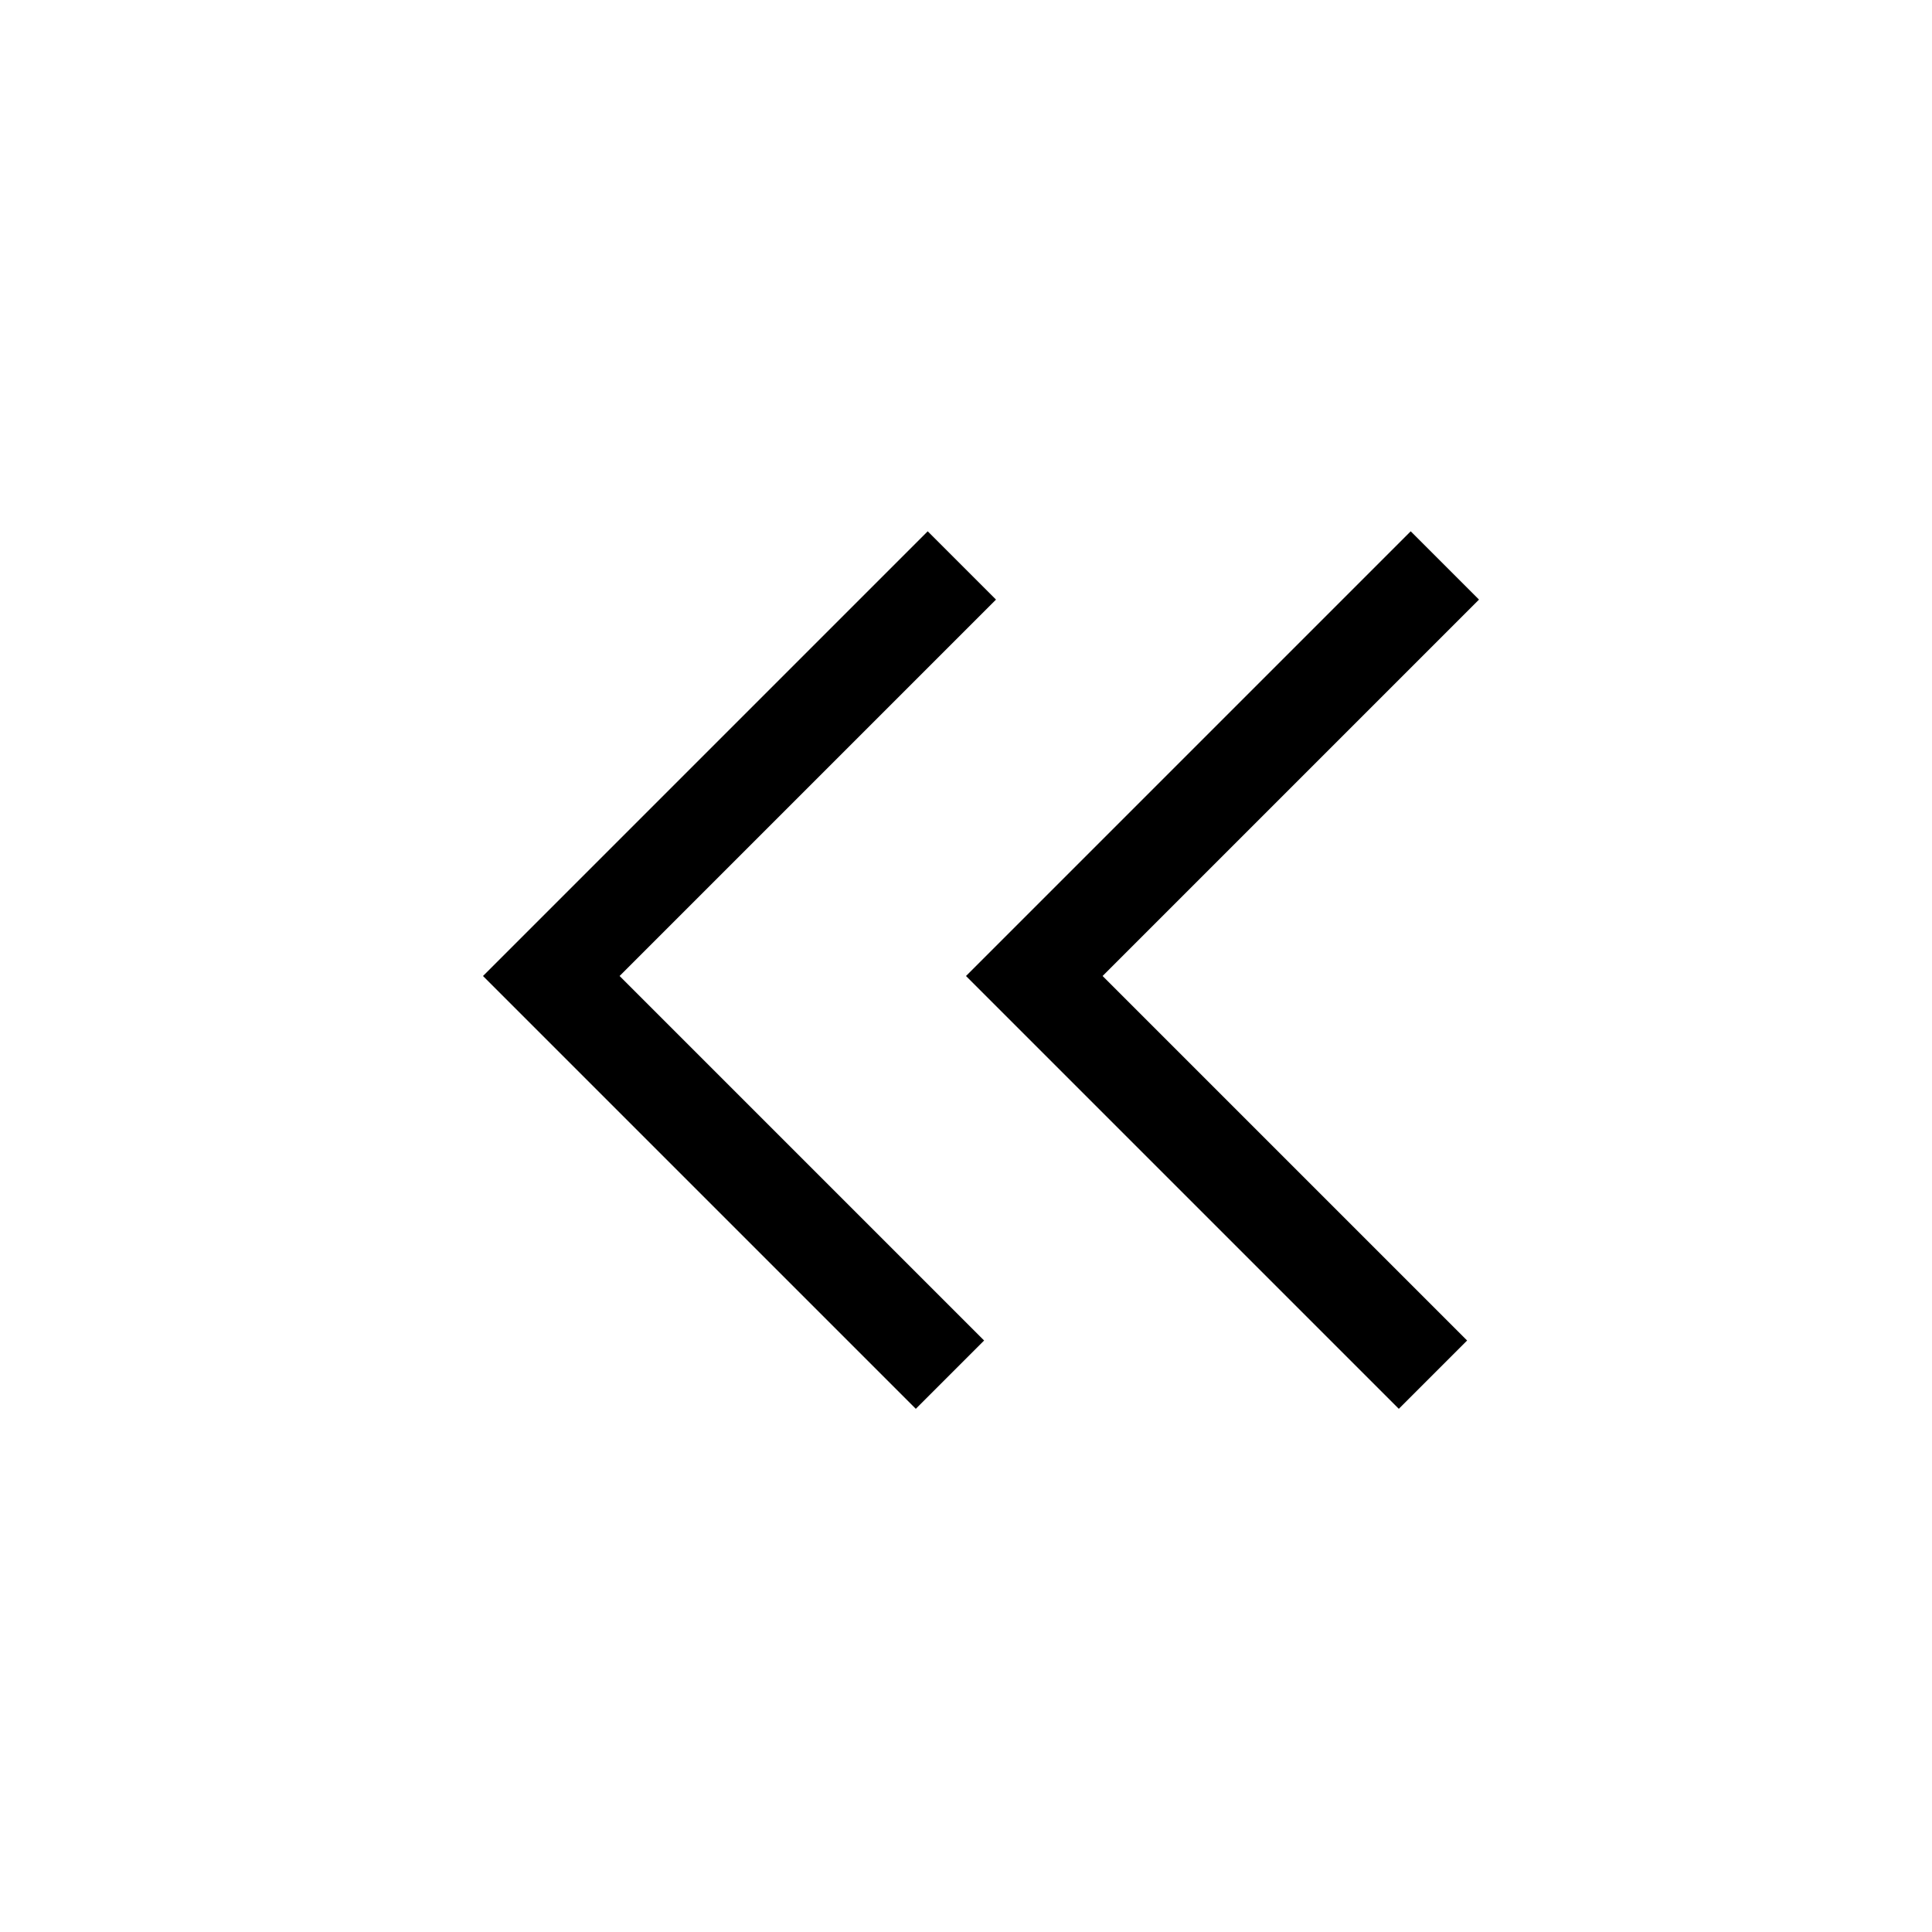 <svg height="40" viewBox="0 0 40 40" width="40" xmlns="http://www.w3.org/2000/svg"><path d="m20.621 12.414-7.793 7.793 7.547 7.547-1.414 1.414-8.961-8.961 9.207-9.207zm10 0-7.793 7.793 7.547 7.547-1.414 1.414-8.961-8.961 9.207-9.207z" /></svg>